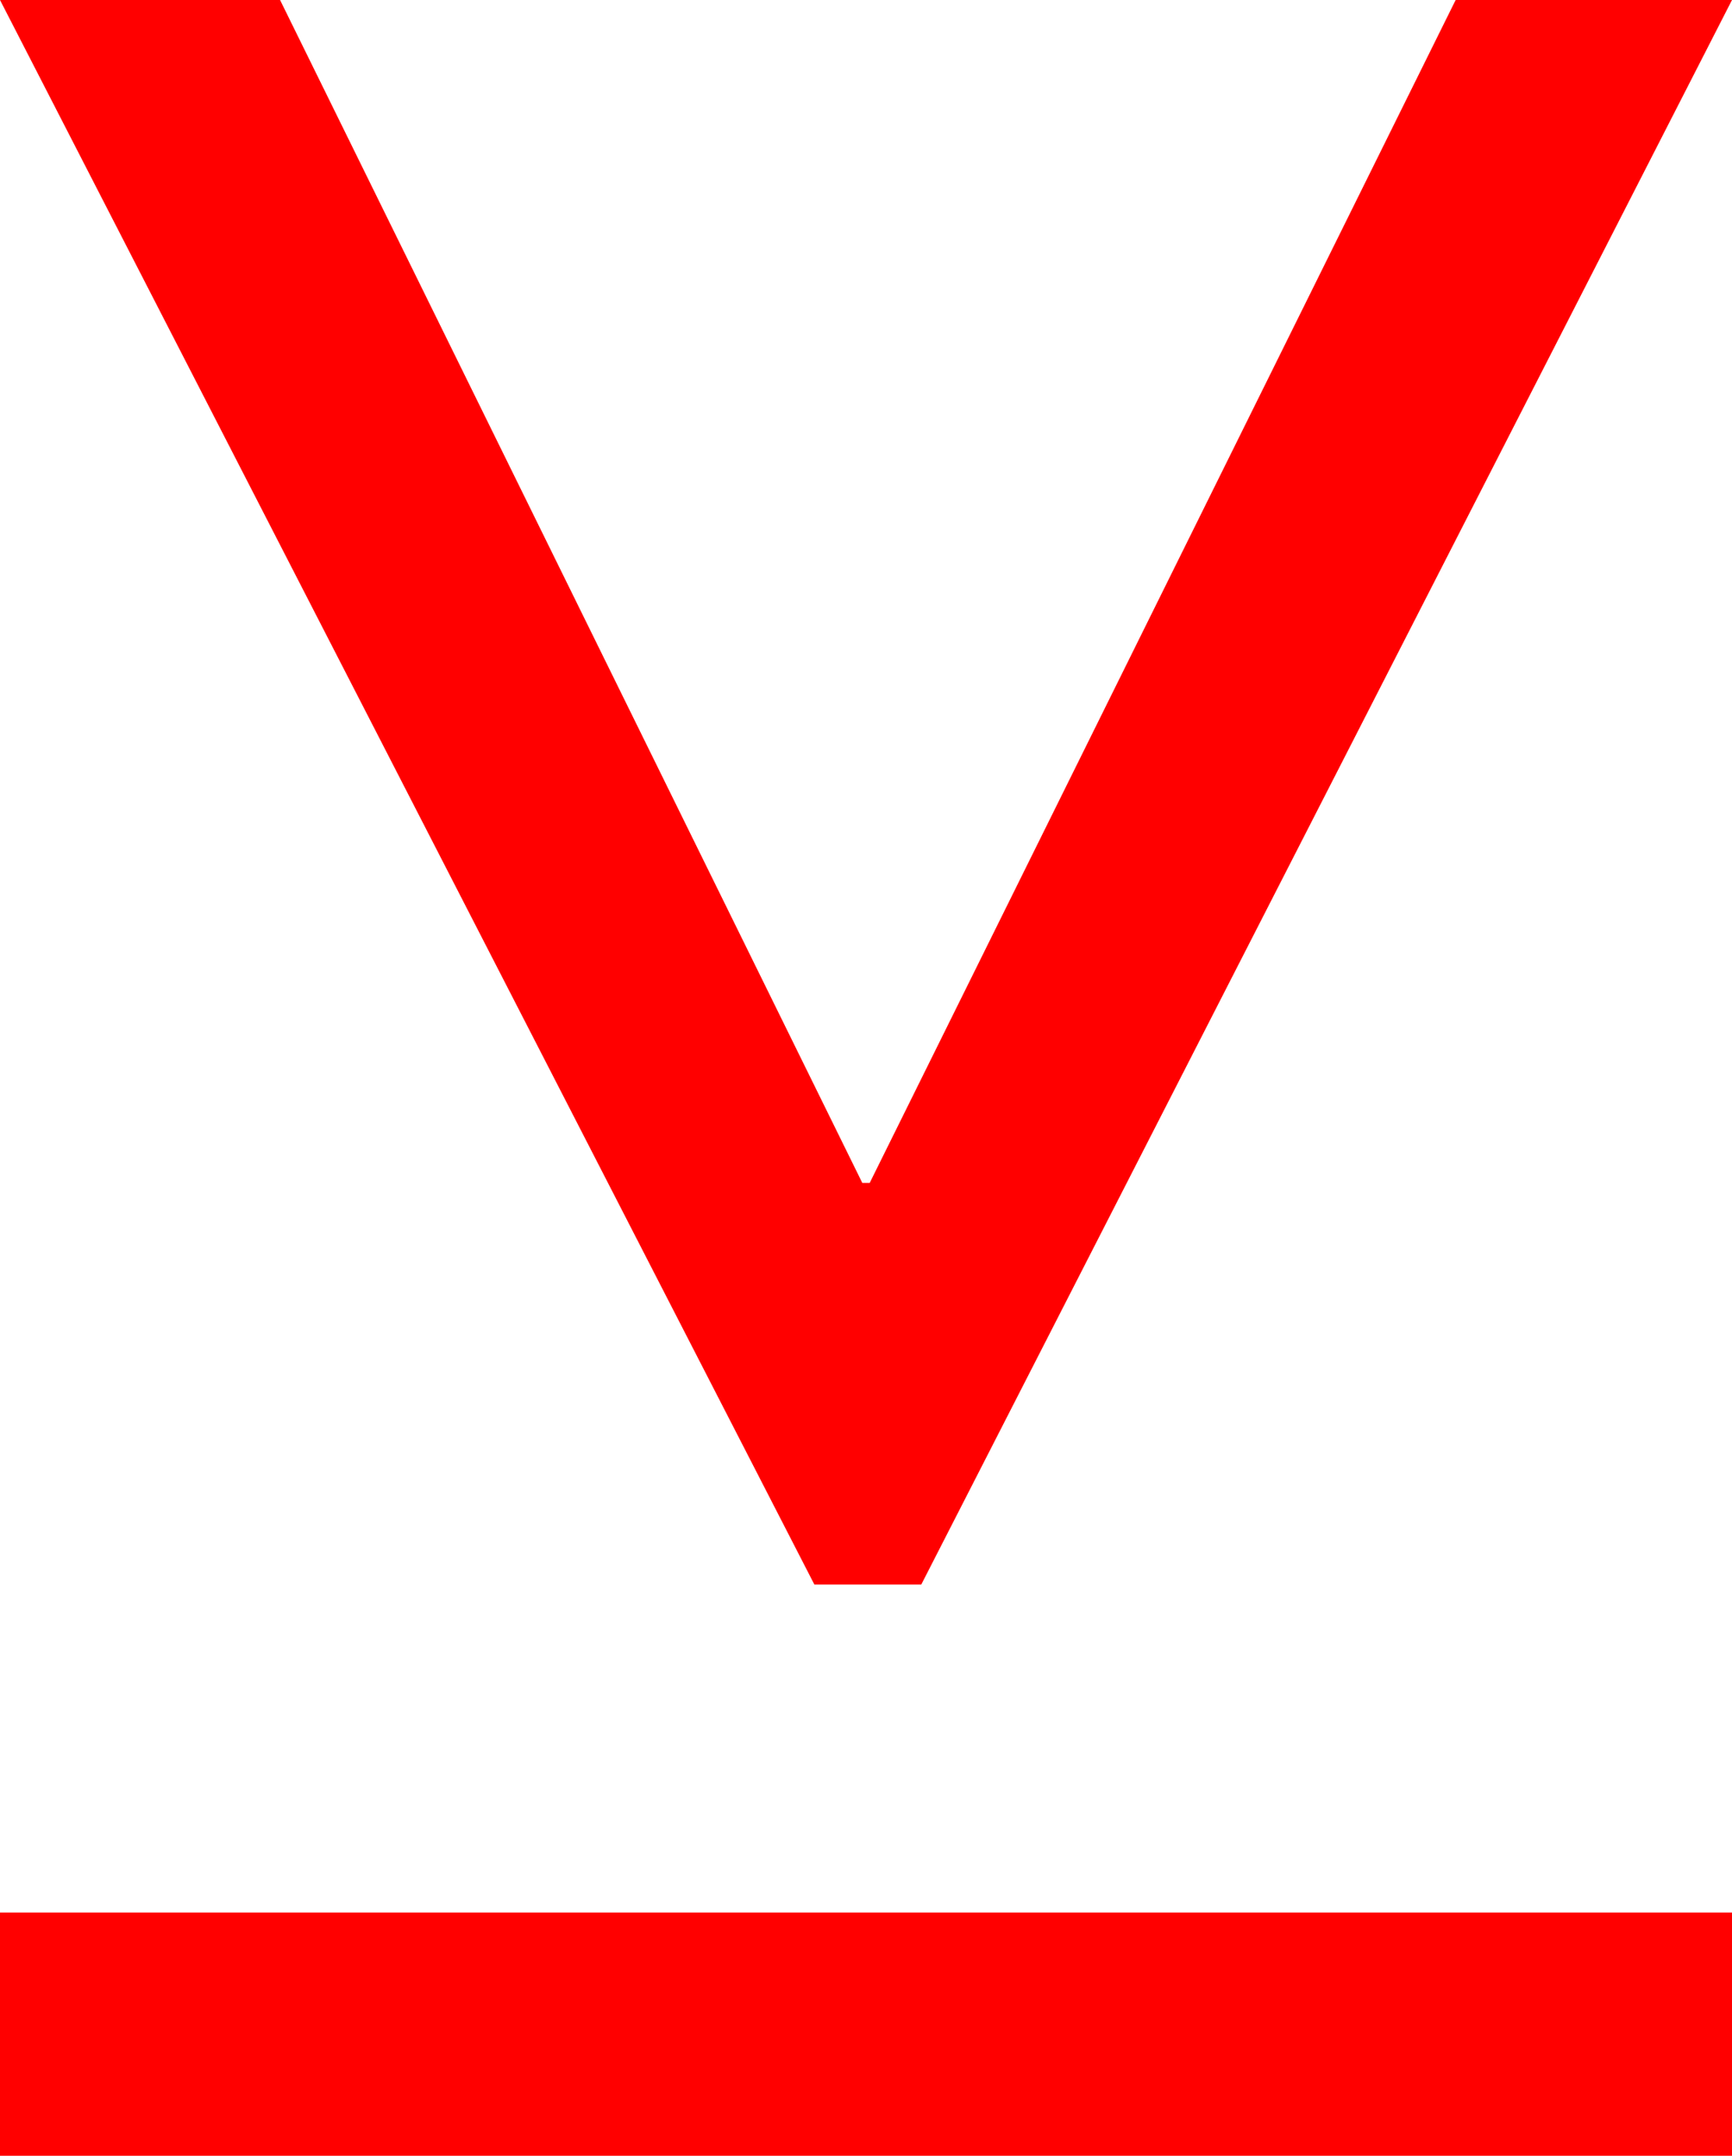 <?xml version="1.0" encoding="utf-8"?>
<!DOCTYPE svg PUBLIC "-//W3C//DTD SVG 1.1//EN" "http://www.w3.org/Graphics/SVG/1.1/DTD/svg11.dtd">
<svg width="27.539" height="34.277" xmlns="http://www.w3.org/2000/svg" xmlns:xlink="http://www.w3.org/1999/xlink" xmlns:xml="http://www.w3.org/XML/1998/namespace" version="1.1">
  <g>
    <g>
      <path style="fill:#FF0000;fill-opacity:1" d="M0,30.41L27.539,30.41 27.539,34.277 0,34.277 0,30.41z M0,0L4.453,0 13.711,18.809 13.828,18.809 23.145,0 27.539,0 14.648,25.195 12.949,25.195 0,0z" />
    </g>
  </g>
</svg>